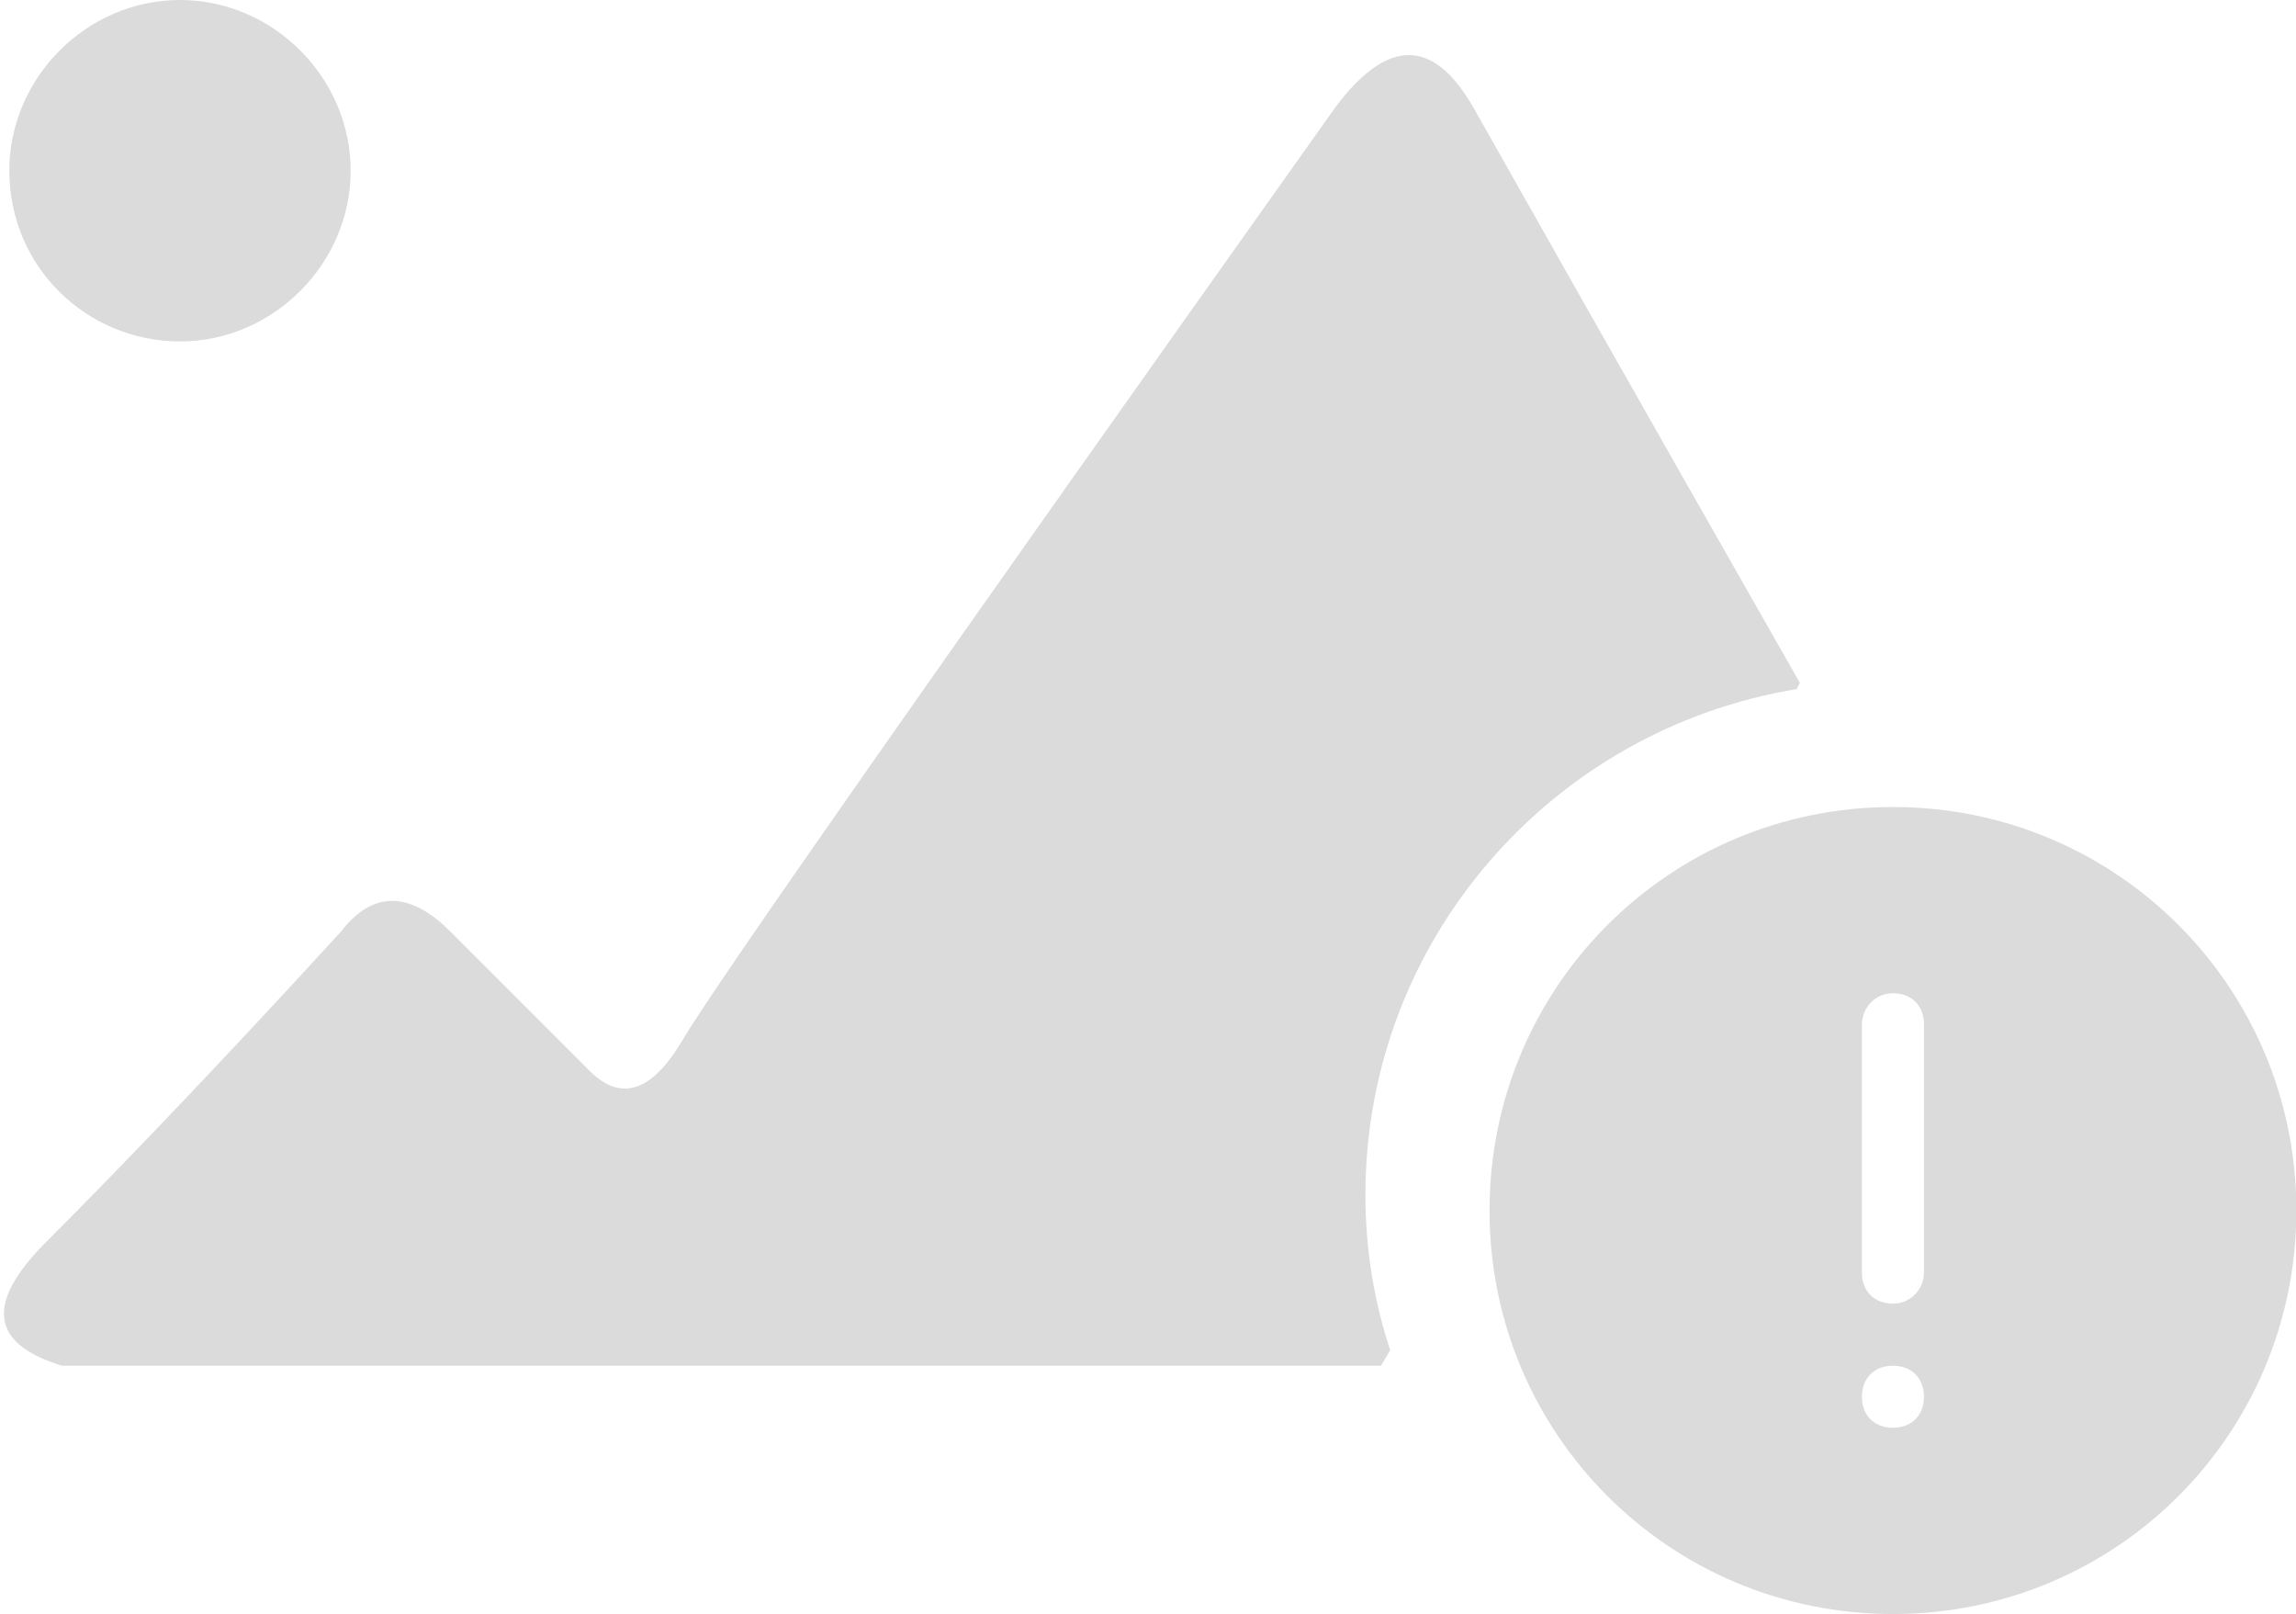 <?xml version="1.0" standalone="no"?><!DOCTYPE svg PUBLIC "-//W3C//DTD SVG 1.1//EN" "http://www.w3.org/Graphics/SVG/1.1/DTD/svg11.dtd"><svg t="1609998493529" class="icon" viewBox="0 0 1457 1024" version="1.1" xmlns="http://www.w3.org/2000/svg" p-id="3129" xmlns:xlink="http://www.w3.org/1999/xlink" width="284.57" height="200"><defs><style type="text/css"></style></defs><path d="M1140.185 437.17c-155.57 25.6-273.723 159.507-273.723 320.984 0 35.446 5.907 68.923 15.753 98.461l-5.907 9.847H39.385c-45.293-13.785-49.231-39.385-9.847-78.77s102.4-104.369 187.077-196.923c19.693-25.6 43.323-25.6 68.923 0l88.616 88.616c19.692 19.692 39.384 13.784 59.077-19.693s157.538-230.4 413.538-590.769c33.477-45.292 63.016-45.292 88.616 0s94.523 167.385 206.769 364.308l-1.97 3.938zM114.215 216.614c-59.077 0-108.307-47.261-108.307-108.307C5.908 49.23 55.138 0 114.215 0s108.308 49.23 108.308 108.308-49.23 108.307-108.308 108.307z" fill="#DBDBDB" p-id="3130"></path><path d="M1201.23 512c141.785 0 256 114.215 256 256s-114.215 256-256 256-256-114.215-256-256 114.216-256 256-256z m-19.692 137.846v157.539c0 11.815 7.877 19.692 19.693 19.692s19.692-9.846 19.692-19.692V649.846c0-11.815-7.877-19.692-19.692-19.692s-19.693 9.846-19.693 19.692z m19.693 256c11.815 0 19.692-7.877 19.692-19.692s-7.877-19.692-19.692-19.692-19.693 7.876-19.693 19.692 7.877 19.692 19.693 19.692z" fill="#DBDBDB" p-id="3131"></path></svg>